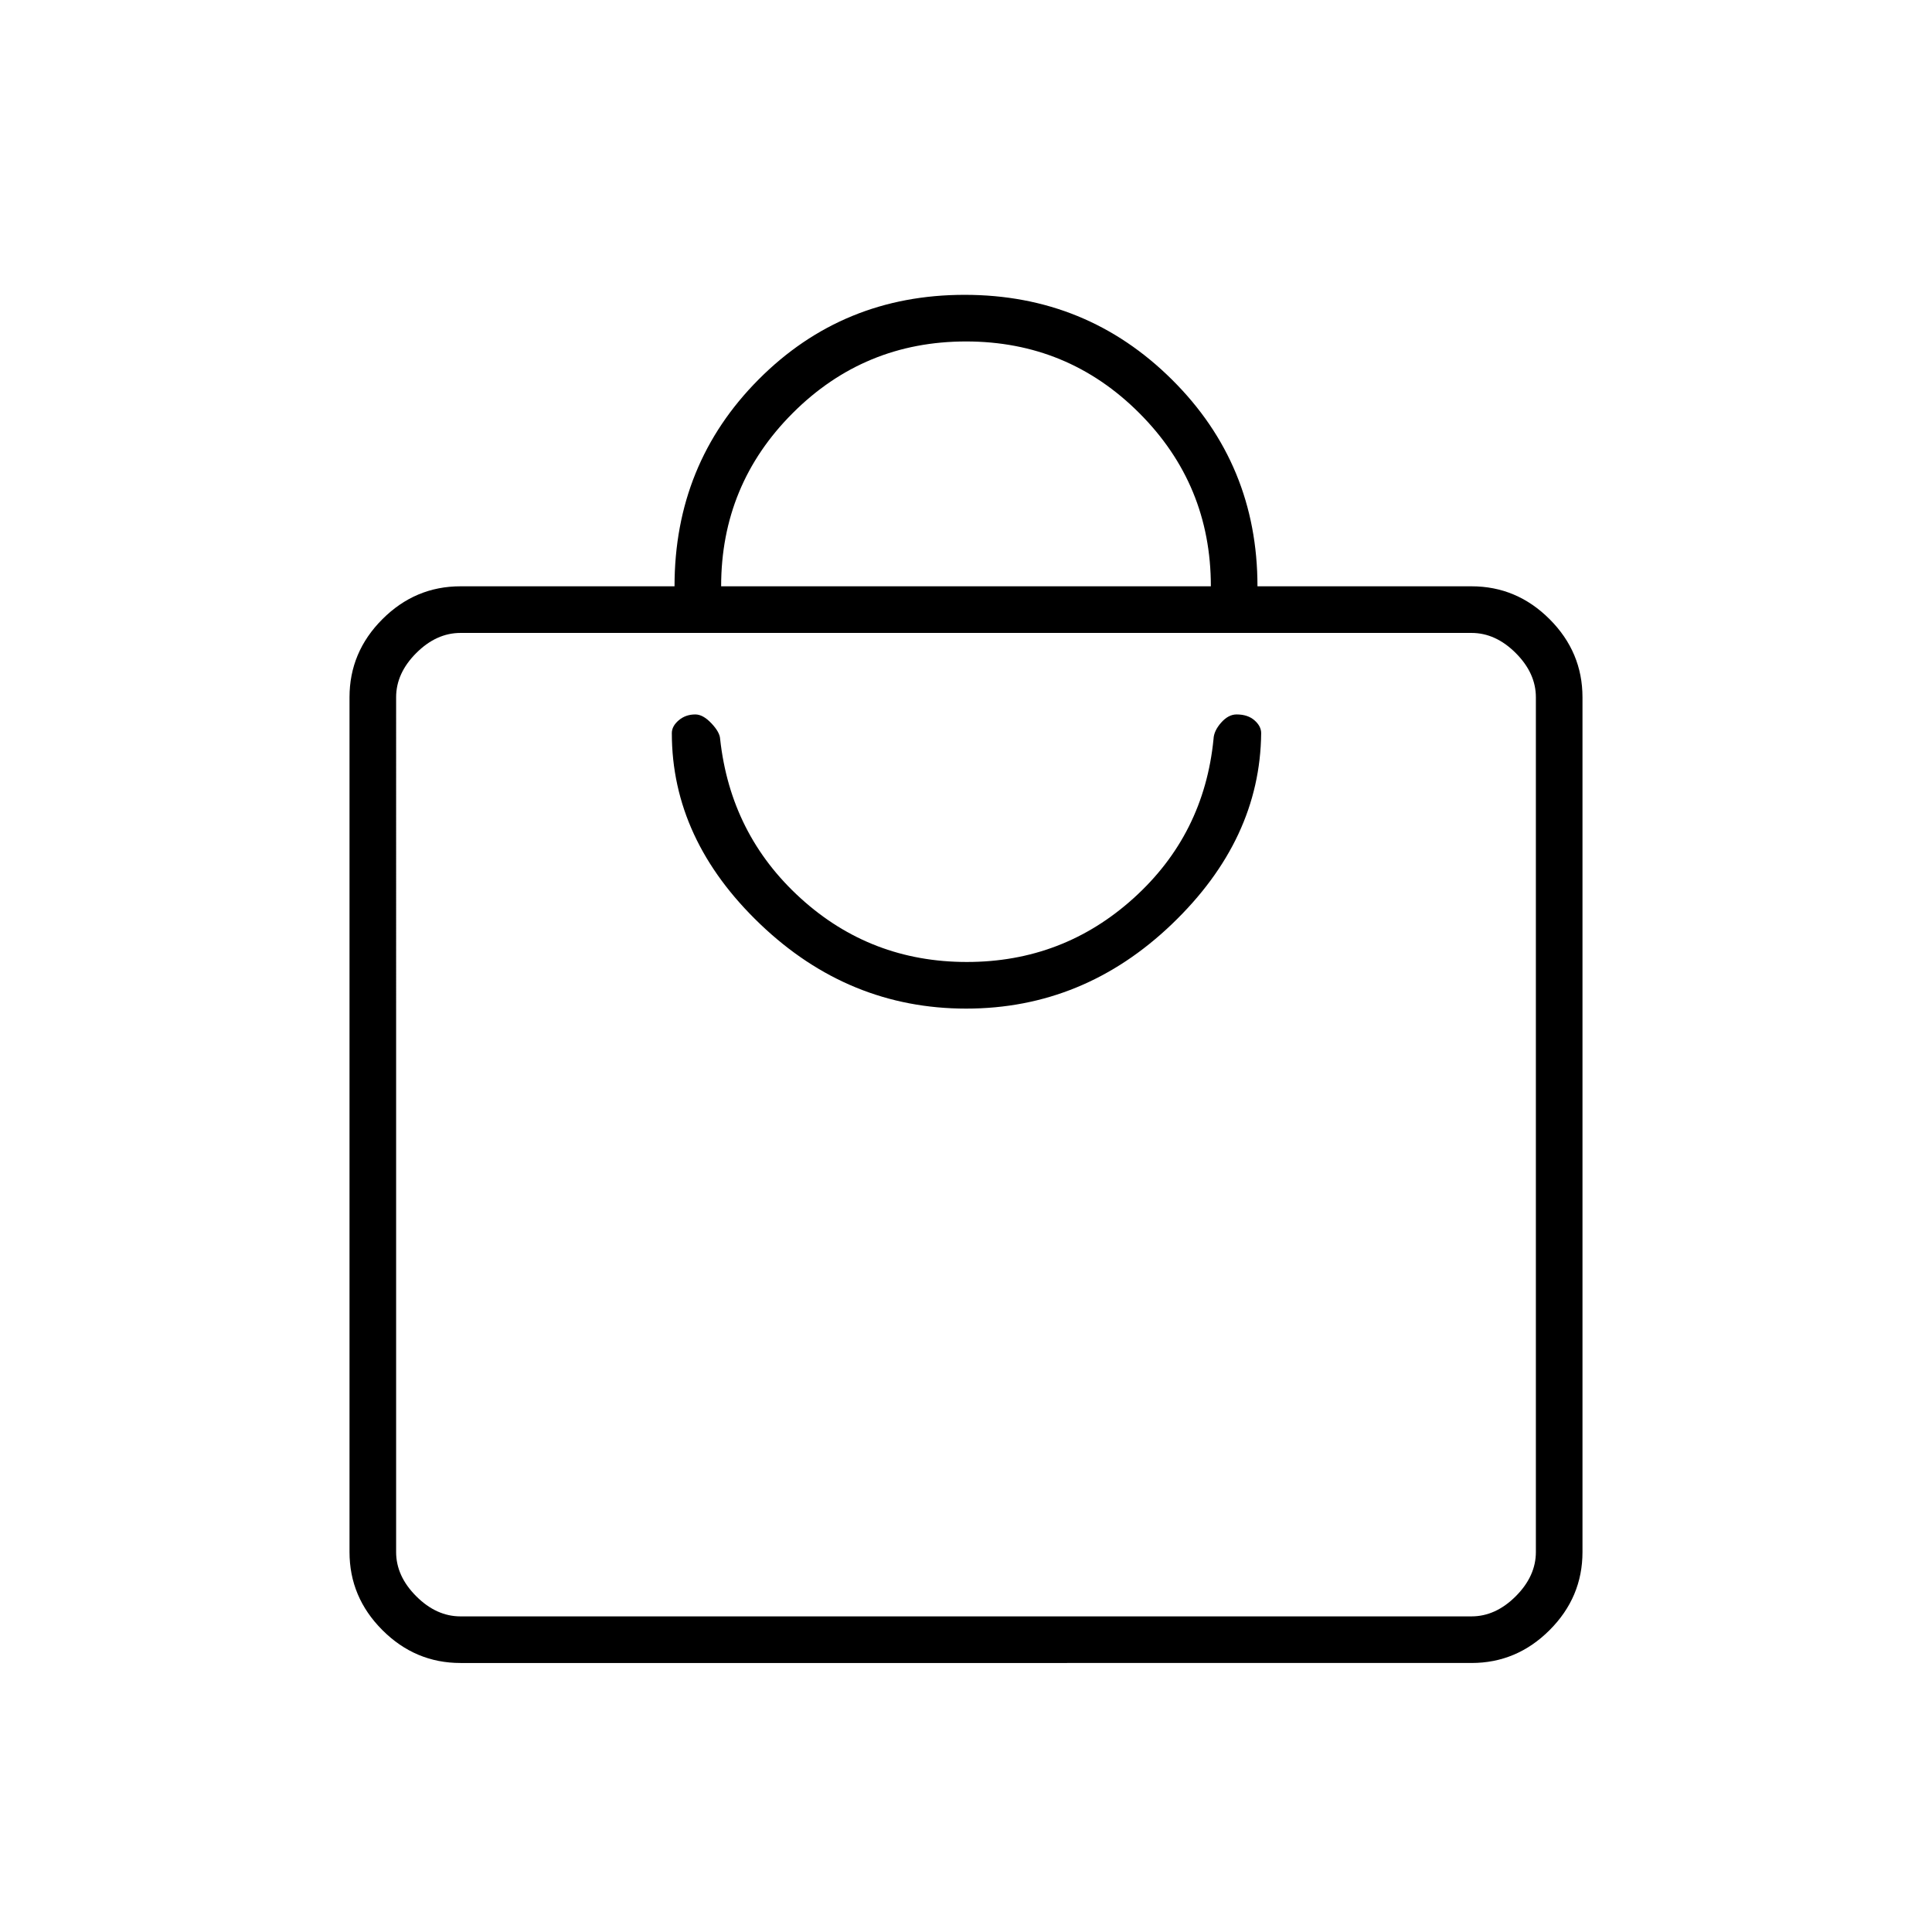 <svg xmlns="http://www.w3.org/2000/svg" height="40" viewBox="0 -960 960 960" width="40"><path d="M228.83-133.67q-22.49 0-38.82-16.34-16.34-16.33-16.34-38.82V-613.5q0-22.49 16.34-38.83 16.33-16.34 38.82-16.34h106.34q0-60.83 41.83-102.83t102.33-42q60.62 0 103.06 42.17 42.44 42.16 42.44 102.66h106.34q22.49 0 38.82 16.34 16.34 16.34 16.34 38.83v424.67q0 22.49-16.34 38.82-16.33 16.34-38.82 16.34H228.83Zm0-23.16h502.34q12 0 22-10t10-22V-613.5q0-12-10-22t-22-10H228.83q-12 0-22 10t-10 22v424.67q0 12 10 22t22 10Zm129.5-511.84h243.34q0-50.5-35.57-86.08-35.56-35.58-86.08-35.58-50.52 0-86.1 35.57-35.59 35.57-35.59 86.09Zm-161.5 511.84V-645.5v488.67Zm283.25-302q58.42 0 102.25-42 43.84-42 44.34-94.87 0-3.48-3.34-6.39Q620-605 614.46-605q-4.08 0-7.69 4.08-3.6 4.09-3.77 8.09-4.67 47.5-39.75 79.16Q528.17-482 480.42-482t-82.59-31.67q-34.83-31.66-40-79.16-.16-3.34-4.33-7.75-4.16-4.42-7.99-4.42-4.83 0-8.25 2.91-3.43 2.91-3.43 6.39 0 52.91 43.92 94.89 43.92 41.98 102.33 41.98Z"/></svg>